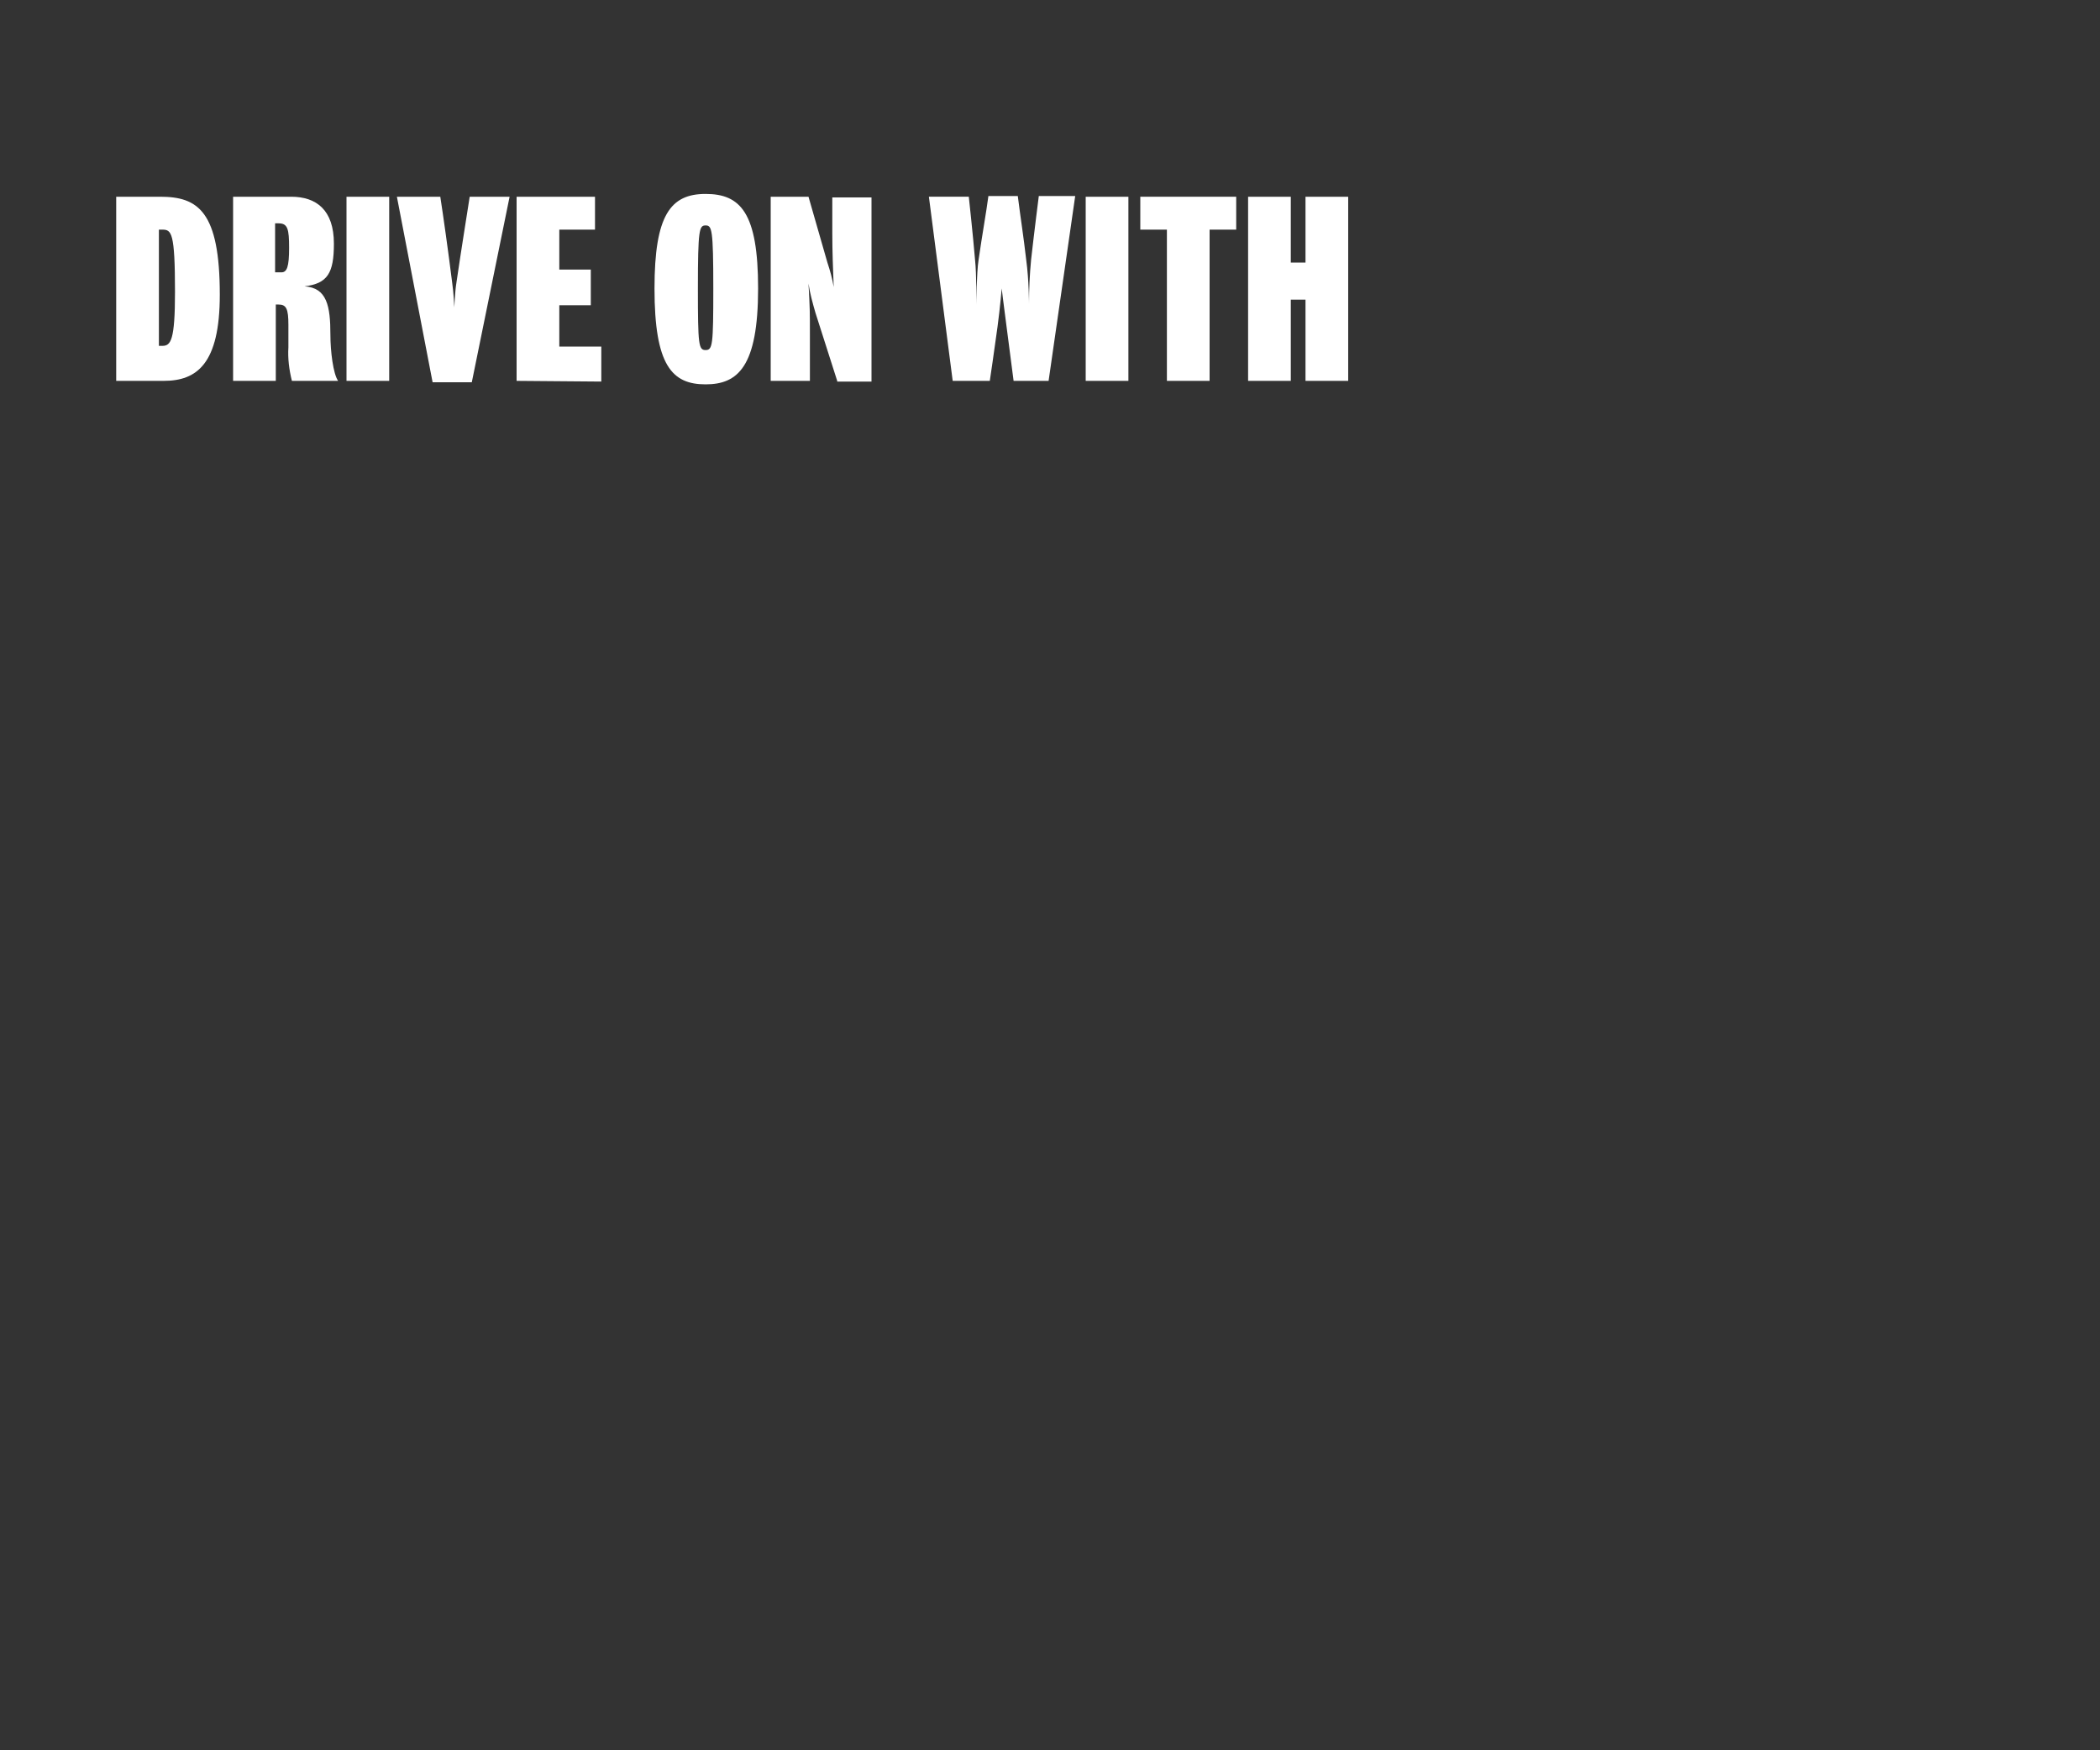 <?xml version="1.0" encoding="utf-8"?>
<!-- Generator: Adobe Illustrator 26.0.2, SVG Export Plug-In . SVG Version: 6.00 Build 0)  -->
<svg version="1.1" id="Layer_1" xmlns="http://www.w3.org/2000/svg" xmlns:xlink="http://www.w3.org/1999/xlink" x="0px" y="0px"
	 viewBox="0 0 300 250" style="enable-background:new 0 0 300 250;" xml:space="preserve">
<rect x="0" y="0" width="300" height="250" fill="#333333" stroke="none"/>
<style type="text/css">
	.st0{fill:#FFFFFF;}
</style>
<g>
	<g>
		<path class="st0" d="M23.4,54.4h-6.8V28.1h6.3c5.4,0,8.5,2.1,8.5,14C31.4,52,28.1,54.4,23.4,54.4z M23.2,32.8h-0.5v16.6h0.5
			c1.2,0,1.8-0.8,1.8-7.7C25,33.2,24.5,32.8,23.2,32.8z"/>
		<path class="st0" d="M41.7,54.4c-0.4-1.6-0.6-3.2-0.5-4.8v-3.2c0-2.3-0.3-2.9-1.4-2.9h-0.4v10.9h-6.1V28.1h8.3
			c3.6,0,6.1,1.9,6.1,6.7c0,4.2-0.9,5.7-4.2,6.1c3.2,0.2,3.7,2.8,3.7,6.9c0,2.4,0.4,5.6,1.1,6.6H41.7z M39.8,31.9h-0.5v7h0.9
			c0.8,0,1.1-0.8,1.1-3.5S41.1,31.9,39.8,31.9z"/>
		<path class="st0" d="M49.5,54.4V28.1h6.1v26.3H49.5z"/>
		<path class="st0" d="M67.4,54.6h-5.6l-5.1-26.5h6.2c0.4,2.6,1.1,7.5,1.7,12.3c0.2,1.3,0.3,3.5,0.3,3.5s0.1-2.3,0.3-3.5
			c0.7-4.8,1.5-9.7,1.9-12.3h5.7L67.4,54.6z"/>
		<path class="st0" d="M73.8,54.4V28.1H85v4.7h-5.1v5.7h4.5v5.1h-4.5v5.9h6v5L73.8,54.4z"/>
		<path class="st0" d="M100.8,54.9c-4.8,0-7.3-2.7-7.3-13.7c0-10.5,2.3-13.5,7.3-13.5s7.5,2.7,7.5,13.5
			C108.3,52.4,105.4,54.9,100.8,54.9z M100.8,32.2c-0.9,0-1.1,0.5-1.1,9c0,8.1,0.1,8.8,1.1,8.8s1.1-0.7,1.1-8.8
			C101.9,32.7,101.7,32.2,100.8,32.2z"/>
		<path class="st0" d="M119.6,54.4c0,0-2.5-7.8-3.1-9.7c-0.4-1.4-0.8-2.8-1-4.2c0.2,3.5,0.2,4.1,0.2,7.2v6.7h-5.6V28.1h5.4l2.7,9.4
			c0.4,1.2,0.7,2.3,0.9,3.5c-0.1-2.6-0.2-5.1-0.2-7.7v-5.1h5.6v26.3H119.6z"/>
		<path class="st0" d="M149.8,54.4h-5c0,0-0.6-4.7-1-7.7s-0.7-5.5-0.7-5.5s-0.2,2.5-0.6,5.5s-1.1,7.7-1.1,7.7h-5.3l-3.4-26.3h5.7
			c0,0,0.6,5.5,0.9,9.1c0.2,1.8,0.2,6.3,0.2,6.3s0-4.6,0.3-6.4c0.5-3.5,1.1-6.8,1.4-9.1h4.2c0.4,3.2,0.8,5.6,1.2,9.1
			c0.4,2.9,0.4,6.3,0.4,6.3c0-2.1,0.1-4.2,0.3-6.3c0.4-3.6,1.1-9.1,1.1-9.1h5.2L149.8,54.4z"/>
		<path class="st0" d="M155.1,54.4V28.1h6.1v26.3H155.1z"/>
		<path class="st0" d="M172.8,32.8v21.6h-6.1V32.8h-3.8v-4.7h13.7v4.7H172.8z"/>
		<path class="st0" d="M186.5,54.4V42.8h-2.1v11.6h-6.1V28.1h6.1v9.4h2.1v-9.4h6.1v26.3H186.5z"/>
	</g>
</g>
</svg>
